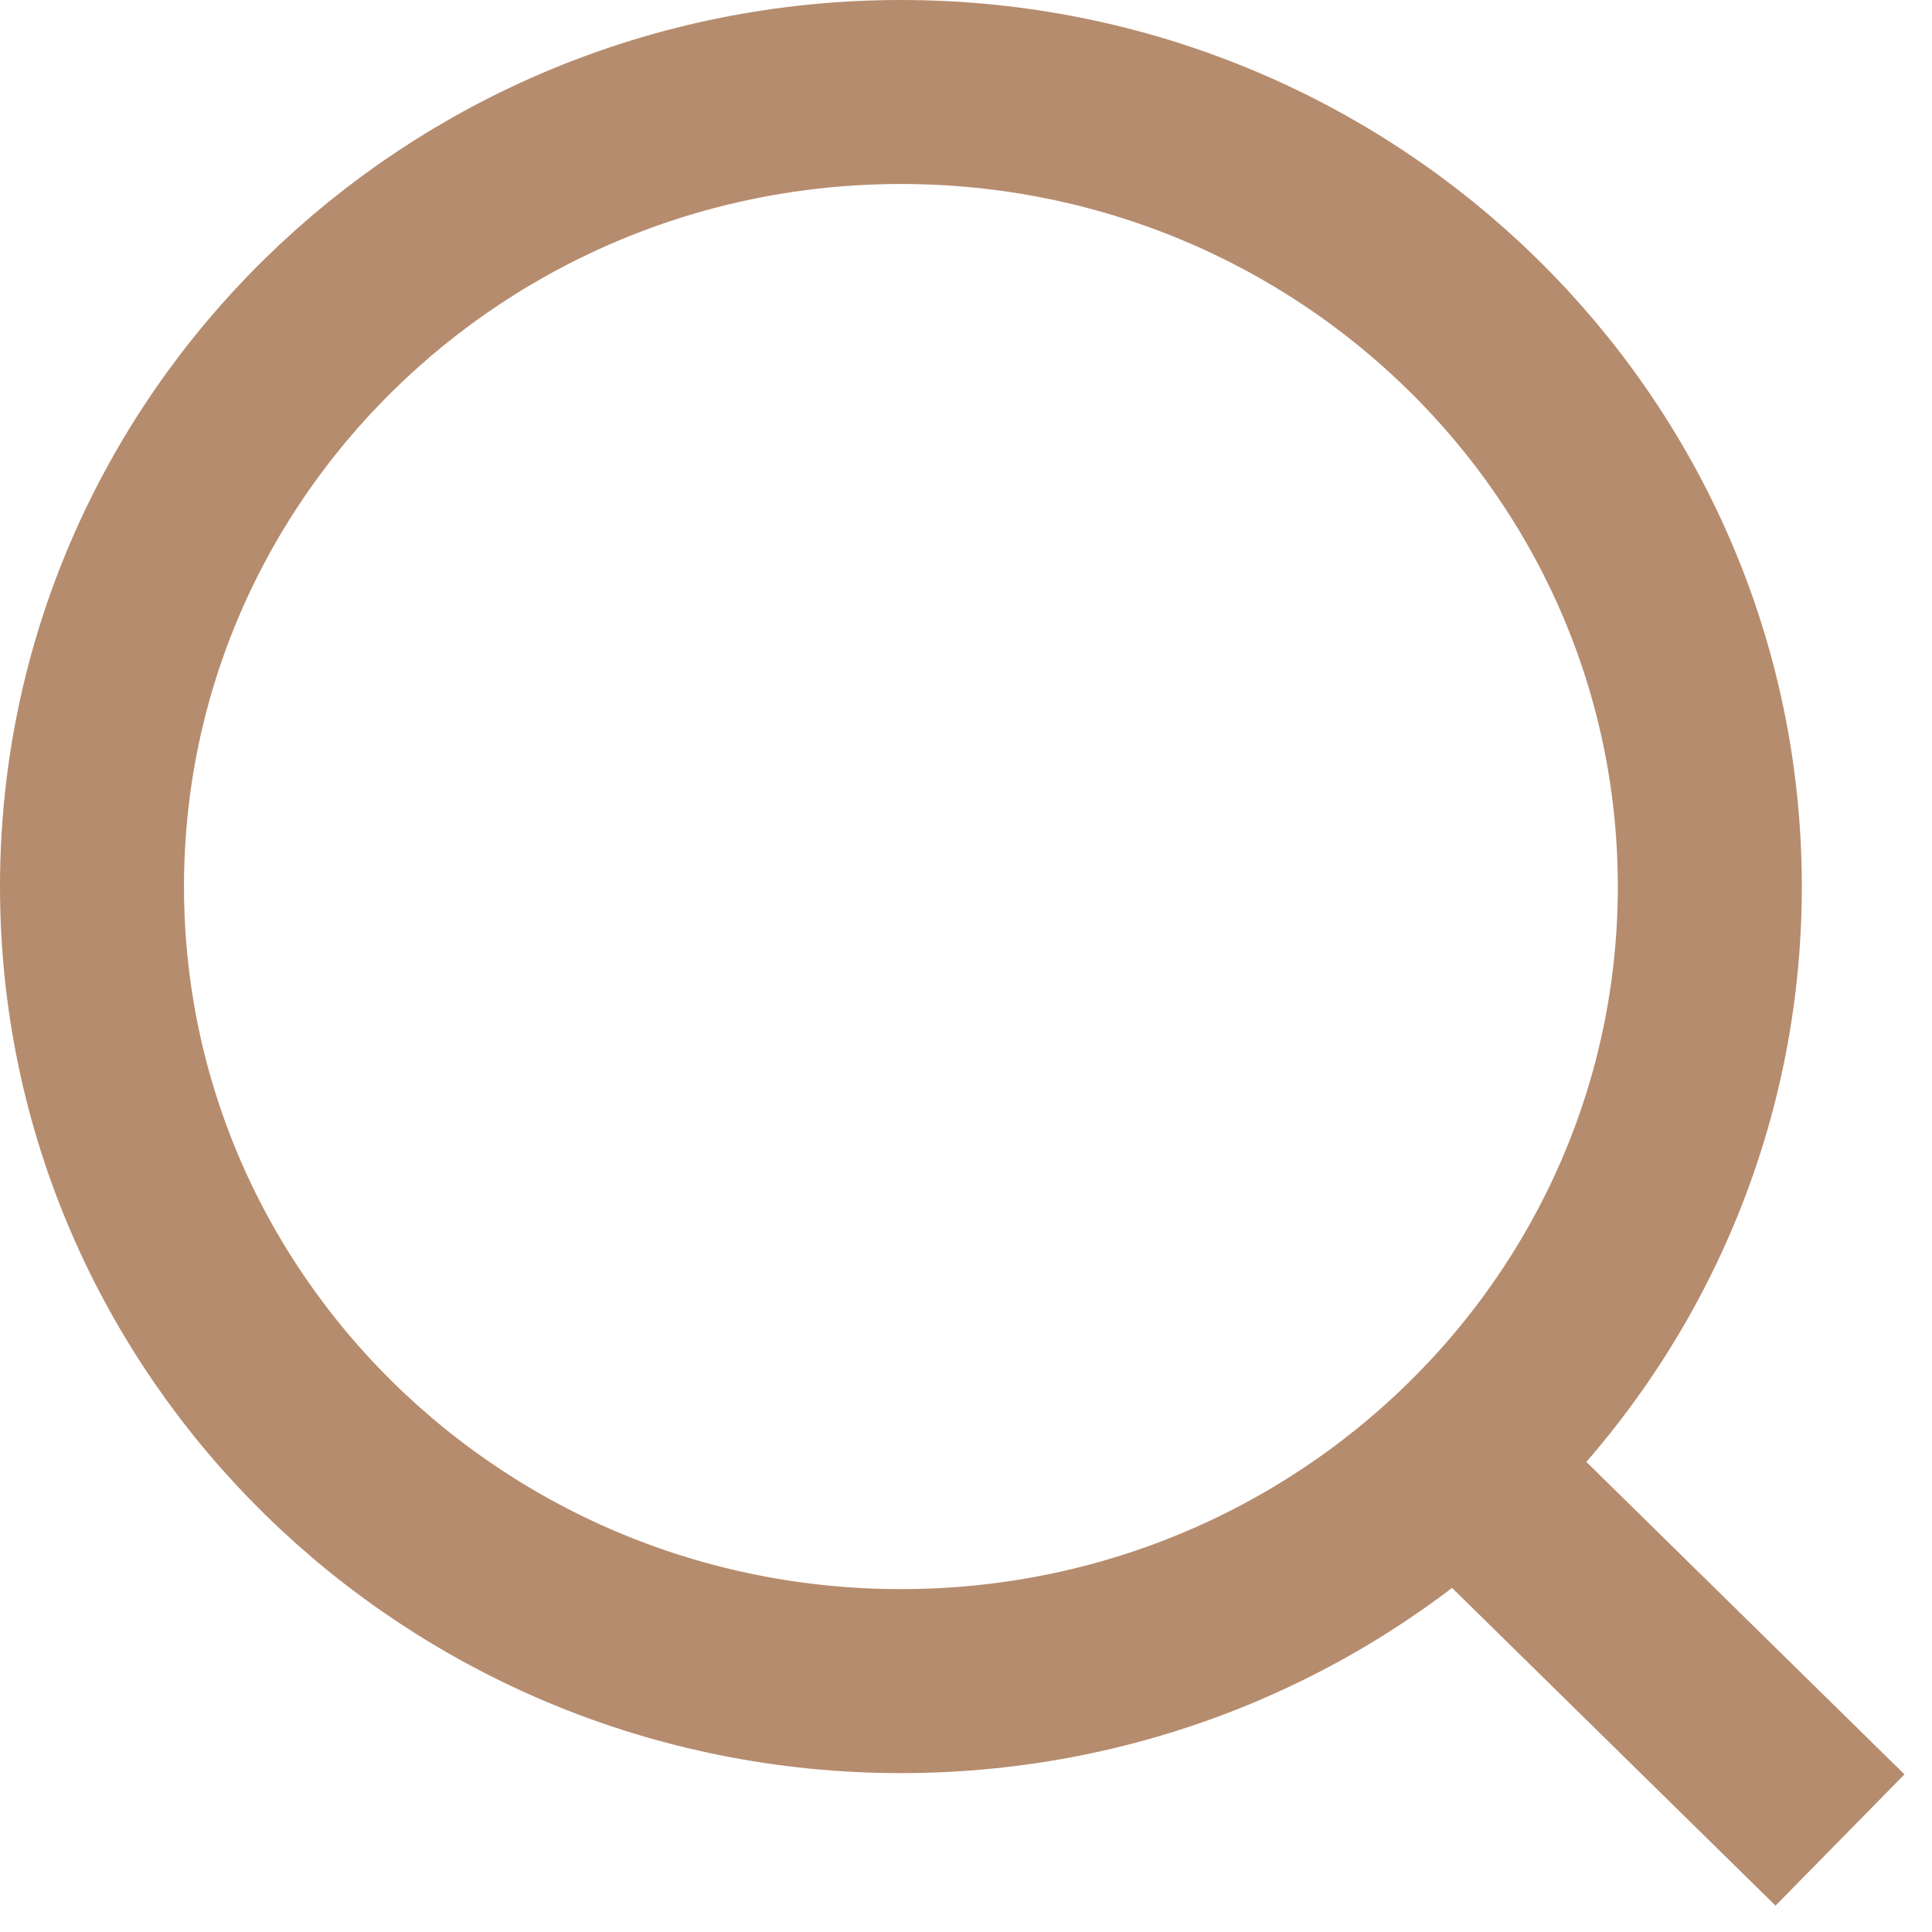 <svg width="21" height="21" viewBox="0 0 21 21" fill="none" xmlns="http://www.w3.org/2000/svg">
<path d="M15.836 15.91L20 20M18.585 9.636C18.585 14.406 14.649 18.273 9.793 18.273C4.937 18.273 1 14.406 1 9.636C1 4.867 4.937 1 9.793 1C14.649 1 18.585 4.867 18.585 9.636Z" stroke="#B68C6E" stroke-width="2"/>
</svg>
